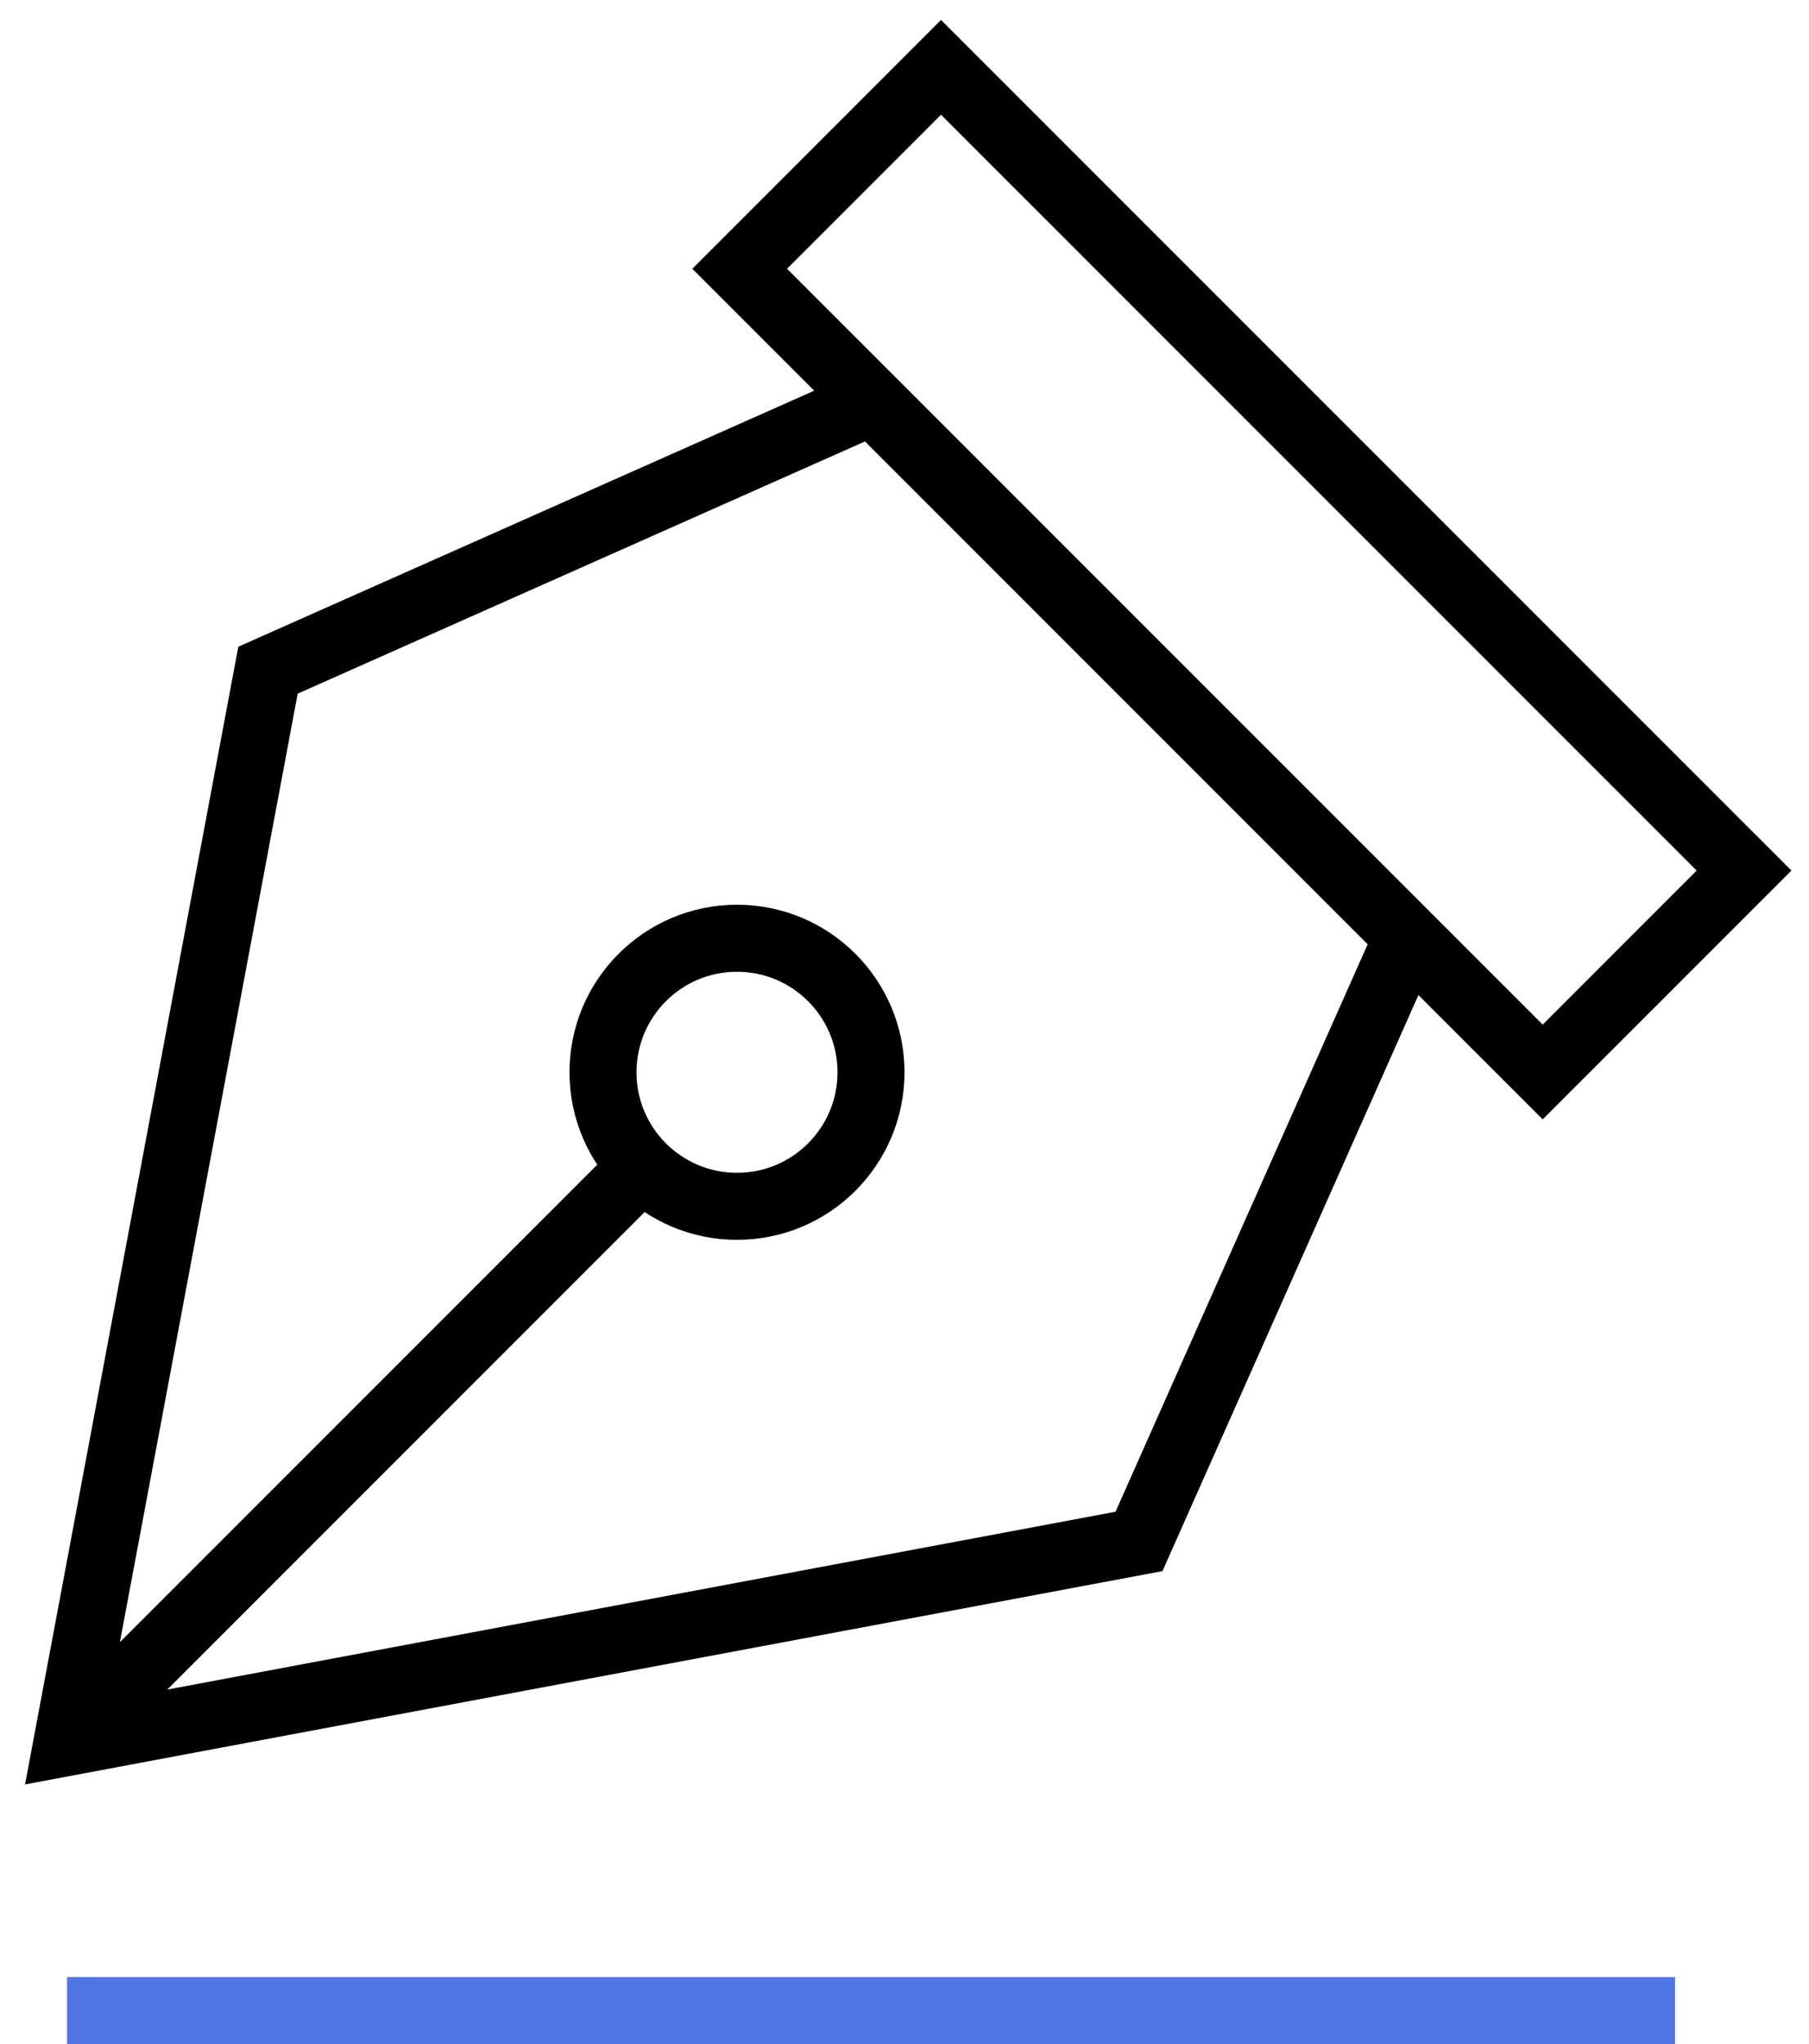<svg width="54" height="61" viewBox="0 0 54 61" xmlns="http://www.w3.org/2000/svg"><title>business-64px-outline_signature</title><g stroke-width="2" transform="translate(2 2)" fill="none" fill-rule="evenodd"><path stroke="#000" d="M24 10L6 18 0 50l32-6 8-18M0 50l17.2-17.2M44.05 29.991L20.08 6.021 26.09.01l23.971 23.97z"/><circle stroke="#000" cx="20" cy="30" r="4"/><path d="M0 58h48" stroke="#5075E5"/></g></svg>